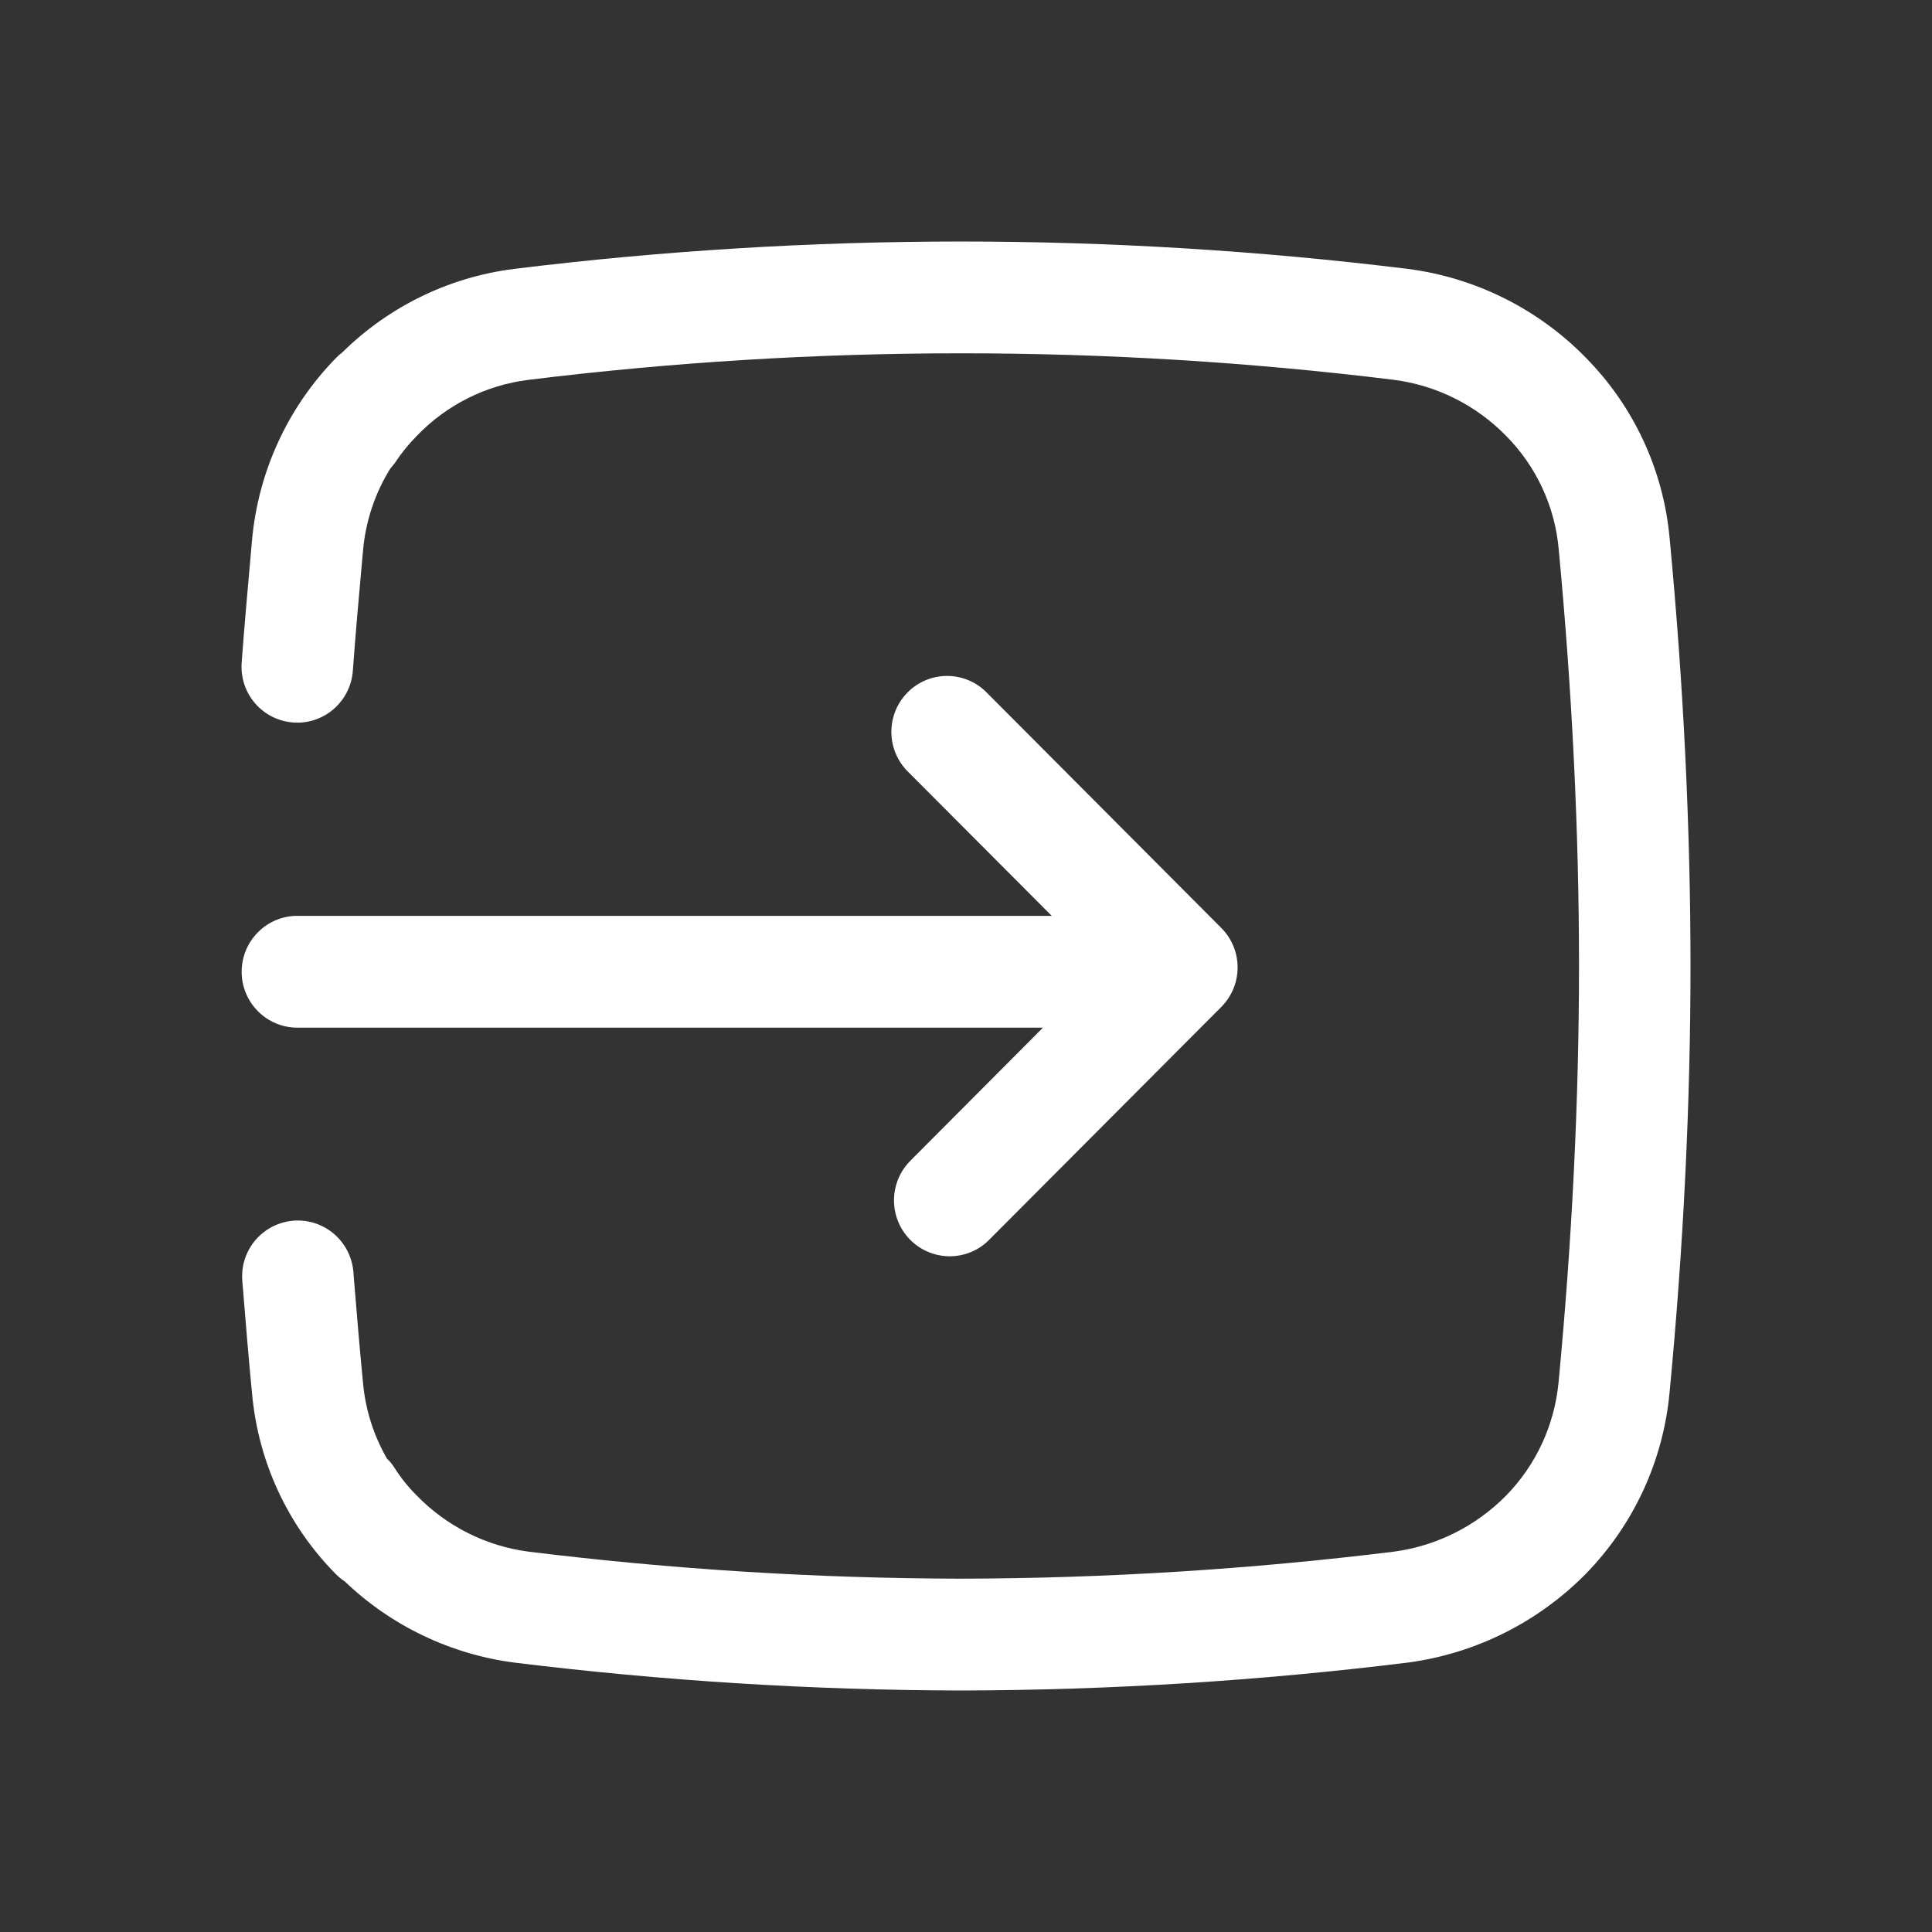 <?xml version="1.0" encoding="UTF-8"?>
<svg width="24px" height="24px" viewBox="0 0 24 24" version="1.1" xmlns="http://www.w3.org/2000/svg" xmlns:xlink="http://www.w3.org/1999/xlink">
    <rect x="0" y="0" width="24" height="24" fill="#333333" stroke="none"/>
    <title>deposit_light_theme</title>
    <g id="Page-1" stroke="none" stroke-width="1" fill="none" fill-rule="evenodd">
        <g id="deposit_light_theme" transform="translate(0, 0)">
            <rect id="Rectangle" opacity="0" x="0" y="0" width="24" height="24"></rect>
            <path d="M17.486,3.34 C18.328,3.448 19.11,3.838 19.703,4.447 C20.298,5.051 20.665,5.843 20.741,6.689 C20.913,8.499 21,10.287 21,11.997 C21,13.705 20.913,15.488 20.74,17.297 C20.662,18.144 20.296,18.938 19.703,19.547 C19.11,20.15 18.334,20.539 17.497,20.652 C15.652,20.88 13.795,20.996 11.936,21 C10.083,20.996 8.233,20.88 6.395,20.654 C5.601,20.552 4.861,20.198 4.284,19.646 C4.242,19.619 4.204,19.587 4.169,19.551 C3.573,18.948 3.206,18.155 3.131,17.309 C3.089,16.883 3.053,16.442 3.018,16.007 L3.01,15.913 C2.989,15.666 3.102,15.426 3.306,15.285 C3.509,15.144 3.772,15.122 3.995,15.228 C4.219,15.334 4.369,15.552 4.39,15.799 L4.397,15.893 C4.432,16.321 4.468,16.755 4.51,17.182 C4.54,17.515 4.643,17.835 4.808,18.121 C4.844,18.153 4.875,18.193 4.902,18.236 C4.979,18.357 5.069,18.47 5.171,18.572 C5.545,18.959 6.039,19.208 6.572,19.276 C8.352,19.495 10.143,19.607 11.936,19.611 C13.735,19.607 15.532,19.495 17.318,19.275 C17.845,19.204 18.334,18.959 18.708,18.58 C19.081,18.2 19.311,17.702 19.361,17.171 C19.53,15.399 19.615,13.661 19.615,11.997 C19.615,10.331 19.53,8.587 19.362,6.814 C19.313,6.285 19.082,5.79 18.708,5.413 C18.334,5.031 17.843,4.786 17.313,4.718 C13.742,4.279 10.132,4.279 6.562,4.719 C6.035,4.785 5.547,5.03 5.178,5.414 C5.075,5.518 4.982,5.633 4.902,5.756 L4.847,5.823 C4.66,6.125 4.544,6.468 4.511,6.826 L4.5,6.945 C4.458,7.41 4.417,7.869 4.383,8.334 C4.356,8.696 4.055,8.977 3.693,8.977 C3.676,8.977 3.658,8.976 3.641,8.975 C3.457,8.961 3.287,8.875 3.167,8.735 C3.048,8.596 2.988,8.414 3.002,8.23 C3.037,7.758 3.079,7.292 3.121,6.821 L3.131,6.706 C3.209,5.857 3.575,5.061 4.169,4.452 C4.197,4.423 4.226,4.397 4.257,4.374 L4.192,4.439 C4.778,3.832 5.554,3.444 6.39,3.34 C10.075,2.887 13.801,2.887 17.486,3.34 Z M12.251,8.597 L15.171,11.527 C15.301,11.657 15.374,11.833 15.374,12.018 C15.374,12.202 15.301,12.379 15.171,12.509 L12.287,15.402 C12.158,15.533 11.981,15.606 11.798,15.606 C11.518,15.606 11.265,15.437 11.158,15.177 C11.051,14.918 11.11,14.619 11.308,14.42 L12.956,12.766 L3.692,12.766 C3.311,12.765 3.002,12.454 3.002,12.072 C3.002,11.689 3.311,11.378 3.692,11.377 L13.065,11.377 L11.272,9.579 C11.005,9.307 11.007,8.87 11.276,8.6 C11.545,8.33 11.981,8.329 12.251,8.597 Z" id="Path-2" fill="#FFFFFF" fill-rule="nonzero"></path>
        </g>
    </g>
</svg>
